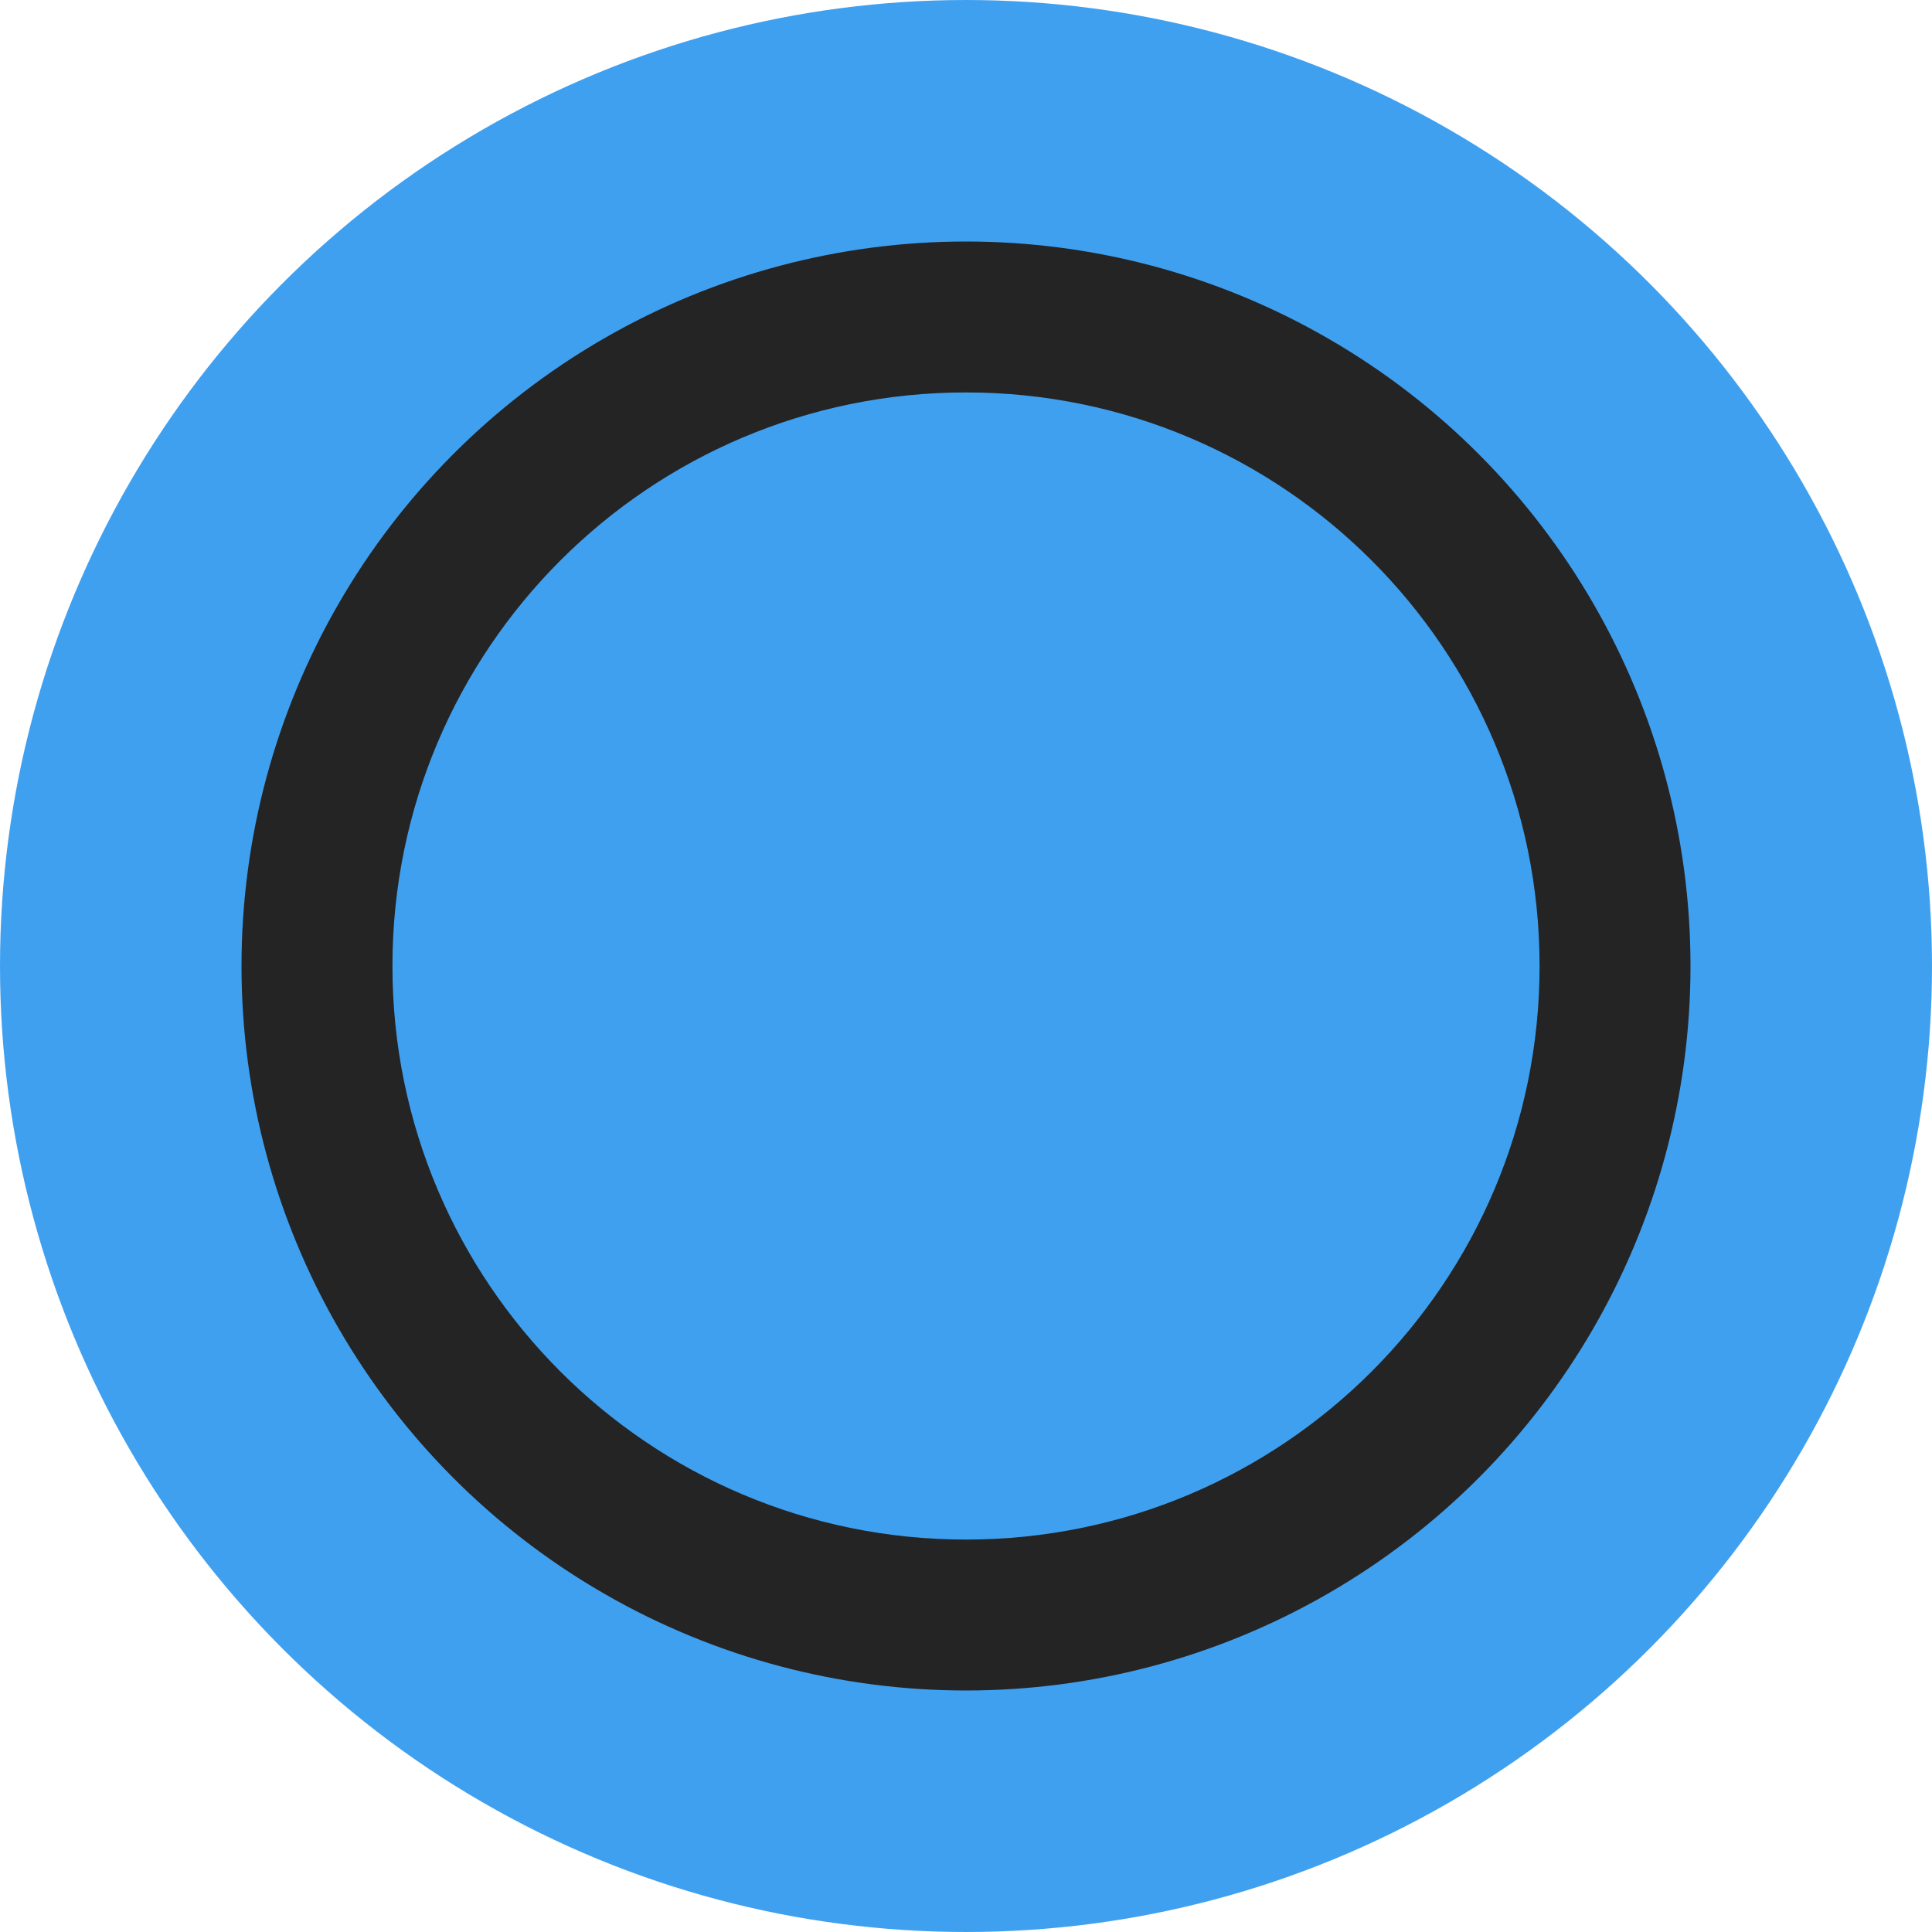 <?xml version="1.0" standalone="no"?>
<svg xmlns="http://www.w3.org/2000/svg" 
 width="23.04pt"
 height="23.04pt"
 viewBox="0 0 23.04 23.04">
<circle id="shape0" transform="translate(1.44, 1.44)" r="10.08" cx="10.08" cy="10.08" fill="#242424" fill-rule="evenodd" stroke="#40a0f0" stroke-width="2.88" stroke-linecap="square" stroke-linejoin="bevel"/><path id="shape1" transform="translate(5.04, 5.04)" d="M12.96 6.48C12.96 2.901 10.059 -1.37018e-15 6.48 0C2.901 1.37018e-15 -2.74035e-15 2.901 0 6.48C2.74035e-15 10.059 2.901 12.96 6.48 12.96C10.059 12.96 12.96 10.059 12.96 6.48Z" fill="#40a0f0" fill-rule="evenodd" stroke="#40a0f0" stroke-width="0.72" stroke-linecap="square" stroke-linejoin="bevel"/>
</svg>
